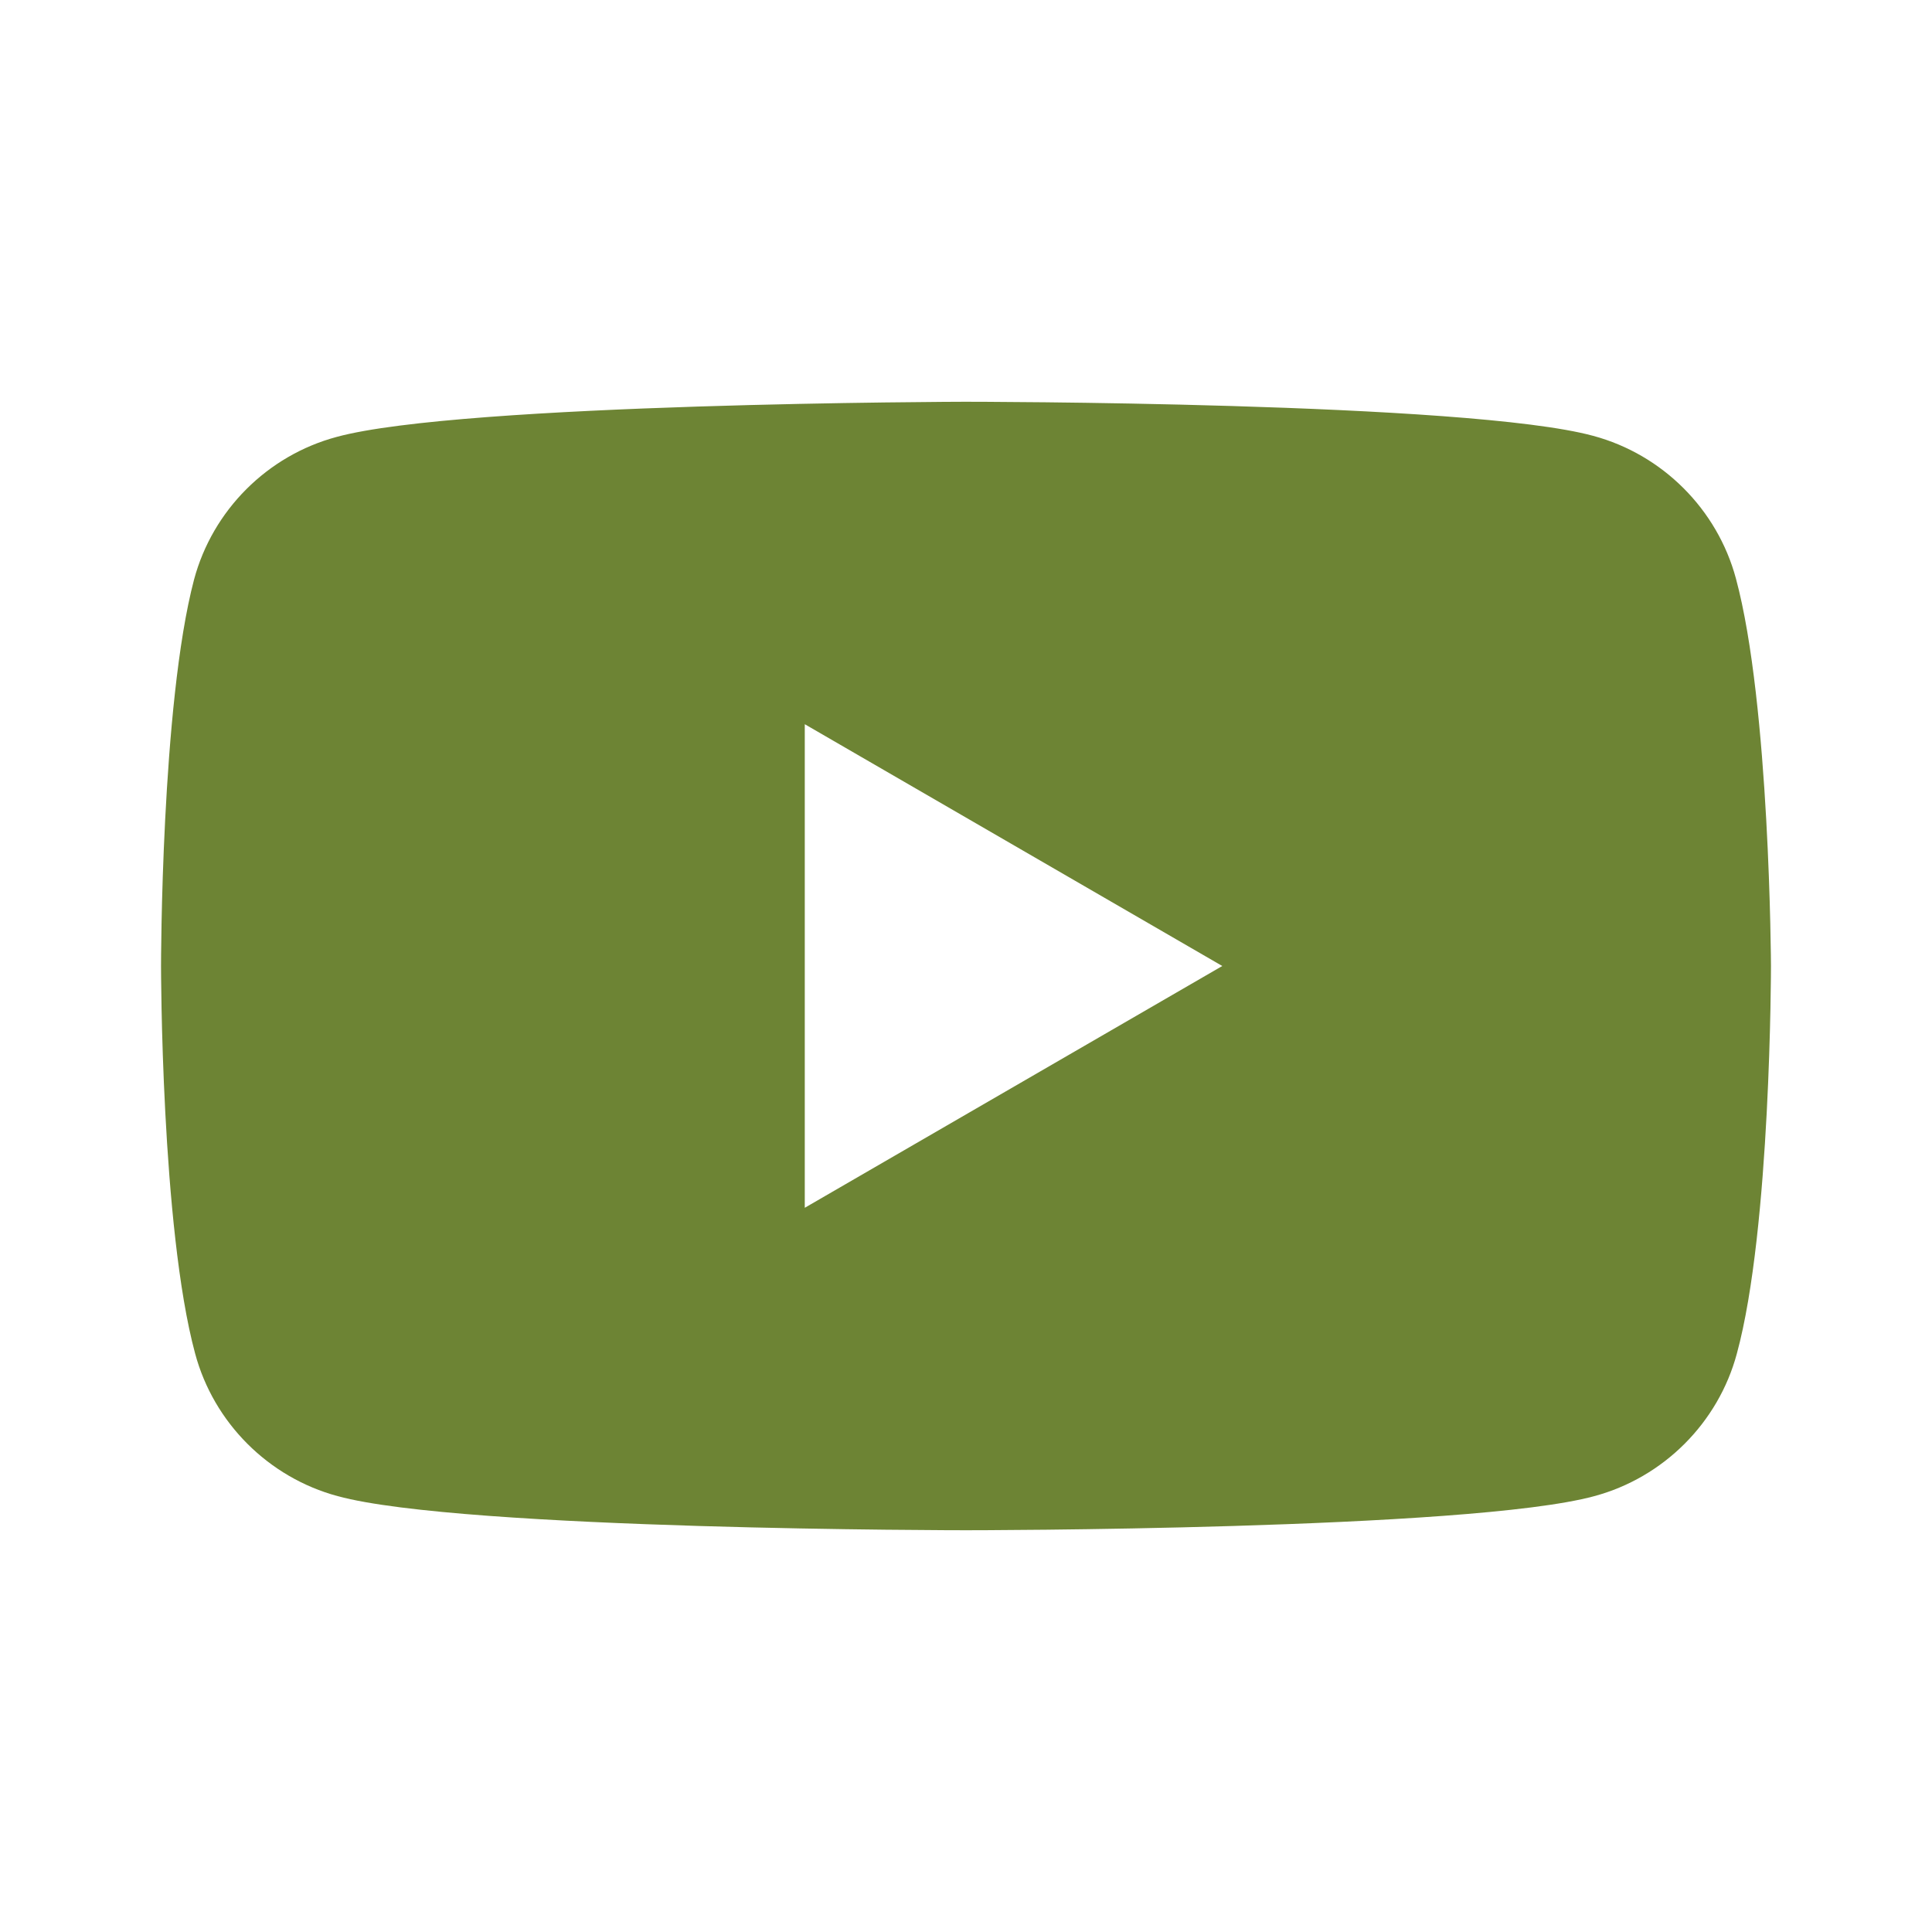 <svg width="20" height="20" viewBox="0 0 20 20" fill="none" xmlns="http://www.w3.org/2000/svg">
<path fill-rule="evenodd" clip-rule="evenodd" d="M16.493 4.512C17.21 4.705 17.777 5.272 17.97 5.988C18.323 7.294 18.333 10 18.333 10C18.333 10 18.333 12.717 17.98 14.012C17.788 14.728 17.221 15.295 16.504 15.488C15.21 15.841 10 15.841 10 15.841C10 15.841 4.79 15.841 3.496 15.488C2.779 15.295 2.212 14.728 2.02 14.012C1.667 12.707 1.667 10 1.667 10C1.667 10 1.667 7.294 2.009 5.999C2.201 5.282 2.768 4.715 3.485 4.523C4.779 4.17 9.989 4.159 9.989 4.159C9.989 4.159 15.199 4.159 16.493 4.512ZM12.653 10L8.331 12.503V7.497L12.653 10Z" fill="#6D8434"/>
</svg>
